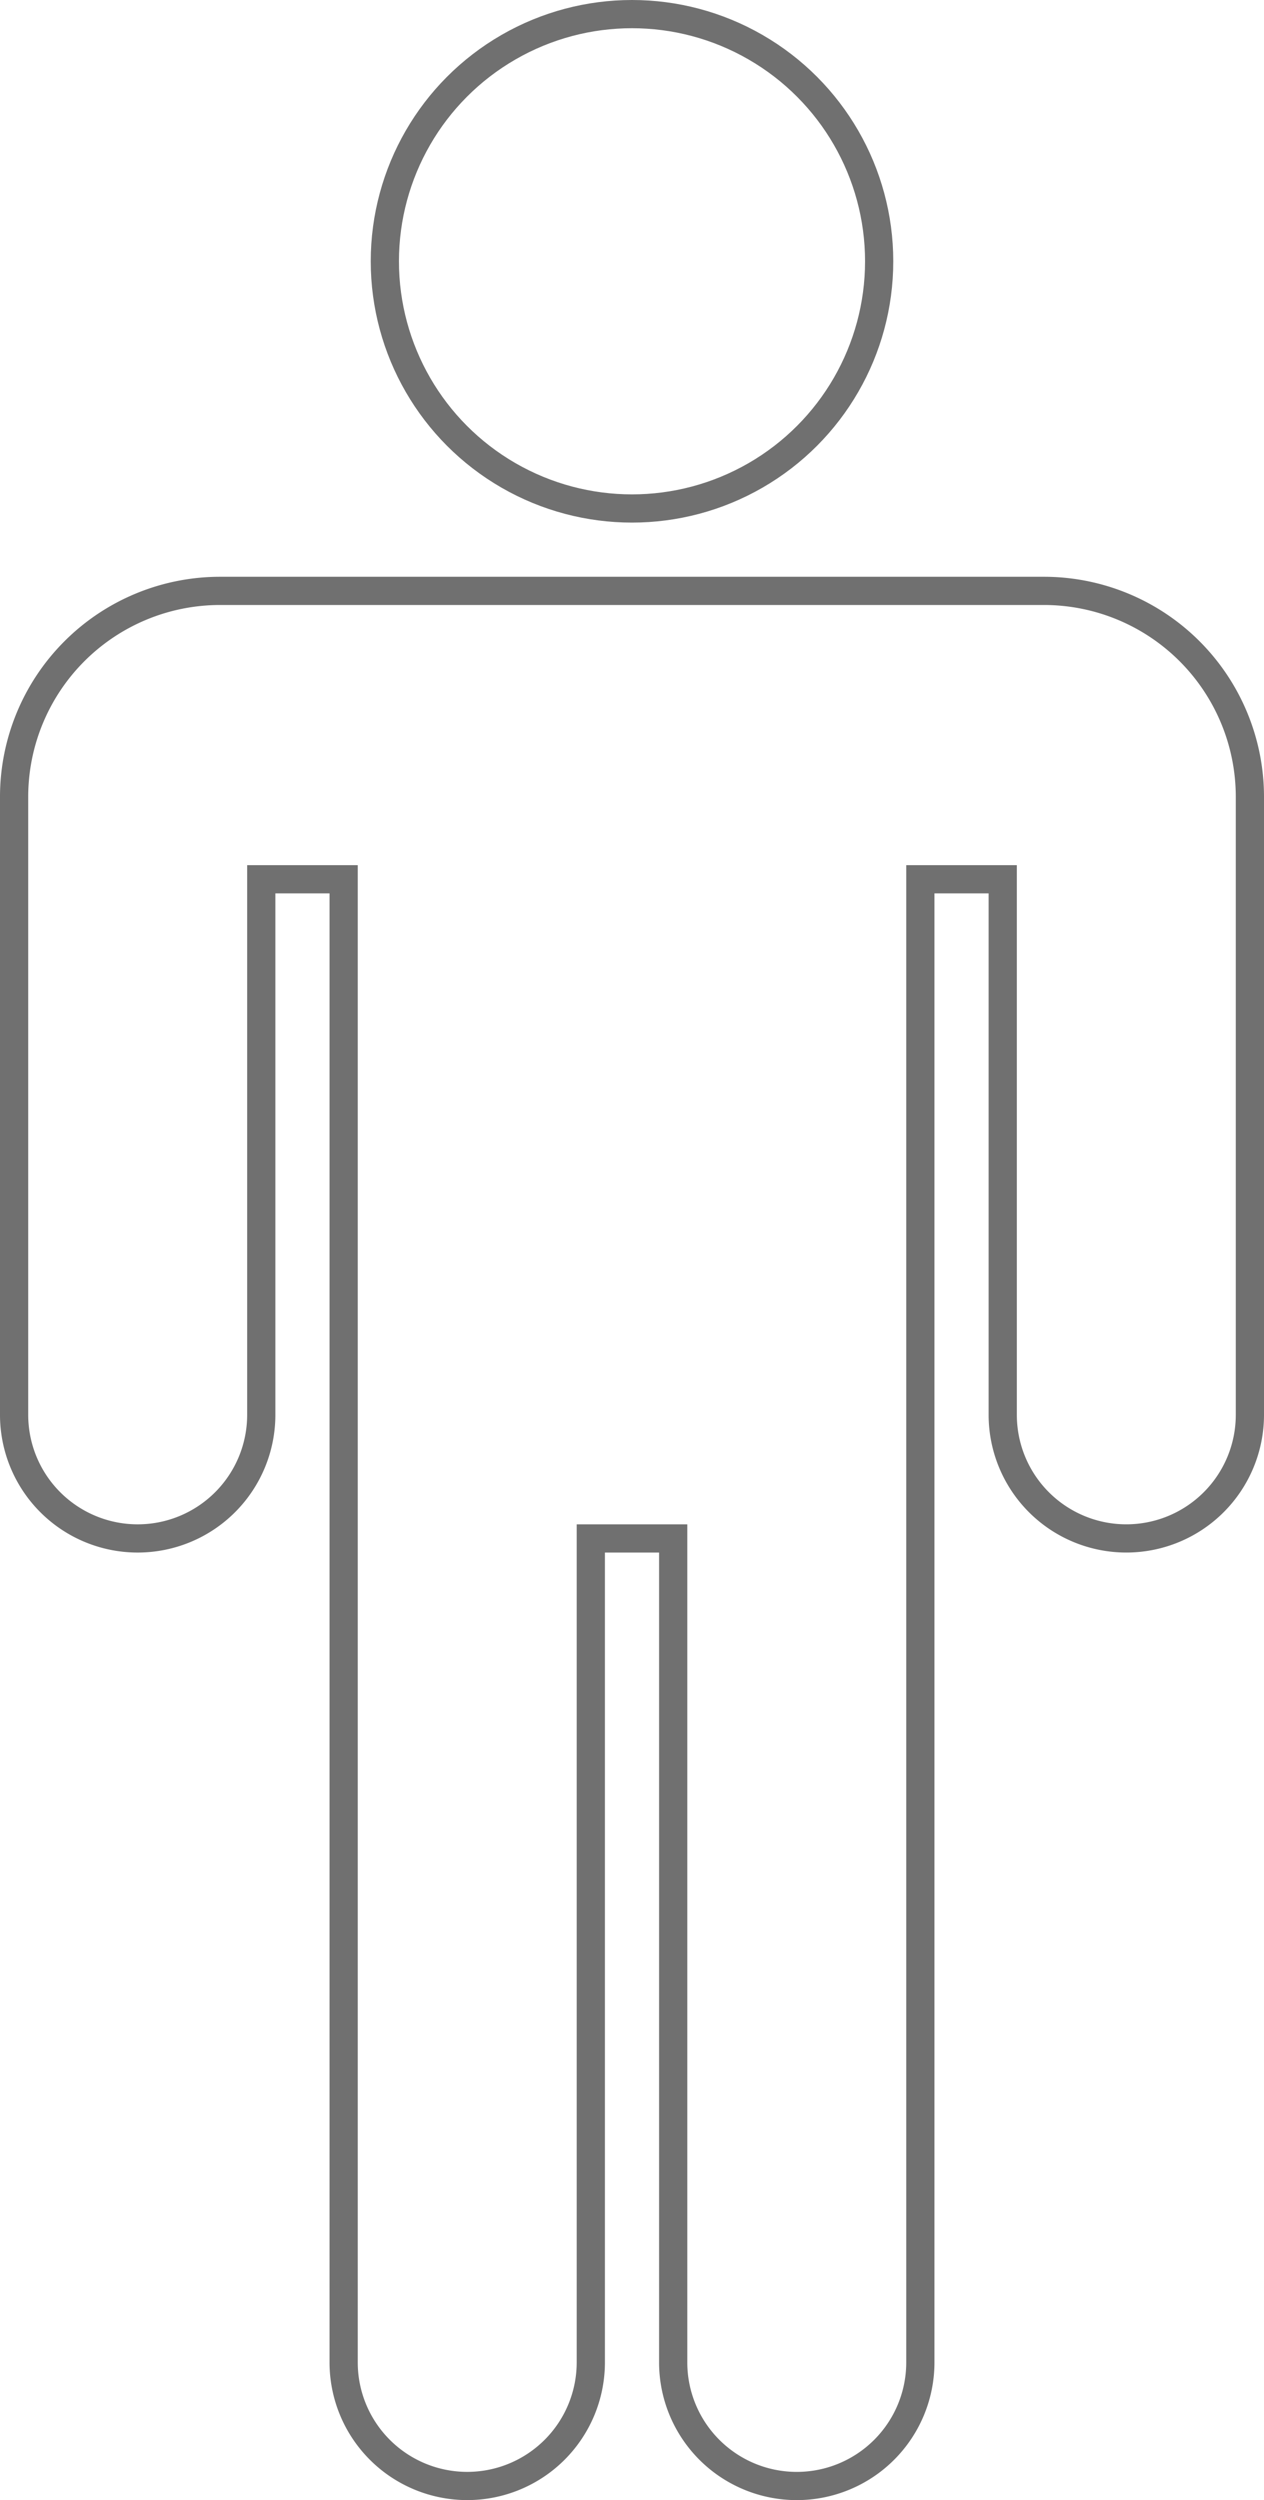 <svg xmlns="http://www.w3.org/2000/svg" width="134.389" height="265.778" viewBox="0 0 134.389 265.778">
  <g id="man" transform="translate(1.5 1.5)">
    <g id="Group_6" data-name="Group 6" transform="translate(0 0)">
      <g id="Group_5" data-name="Group 5">
        <ellipse id="Ellipse_5" data-name="Ellipse 5" cx="26.278" cy="26.278" rx="26.278" ry="26.278" transform="translate(39.417)" fill="none" stroke="#707070" stroke-width="3"/>
        <path id="Path_27" data-name="Path 27" d="M237.491,119.467H149.9a21.9,21.9,0,0,0-21.9,21.9V207.06a13.139,13.139,0,0,0,26.278,0V150.124h8.759V307.791a13.139,13.139,0,1,0,26.278,0V220.2h8.759v87.593a13.139,13.139,0,0,0,26.278,0V150.124h8.759v56.935a13.139,13.139,0,0,0,26.278,0V141.365A21.9,21.9,0,0,0,237.491,119.467Z" transform="translate(-128 -58.152)" fill="none" stroke="#707070" stroke-width="3"/>
      </g>
    </g>
  </g>
</svg>
